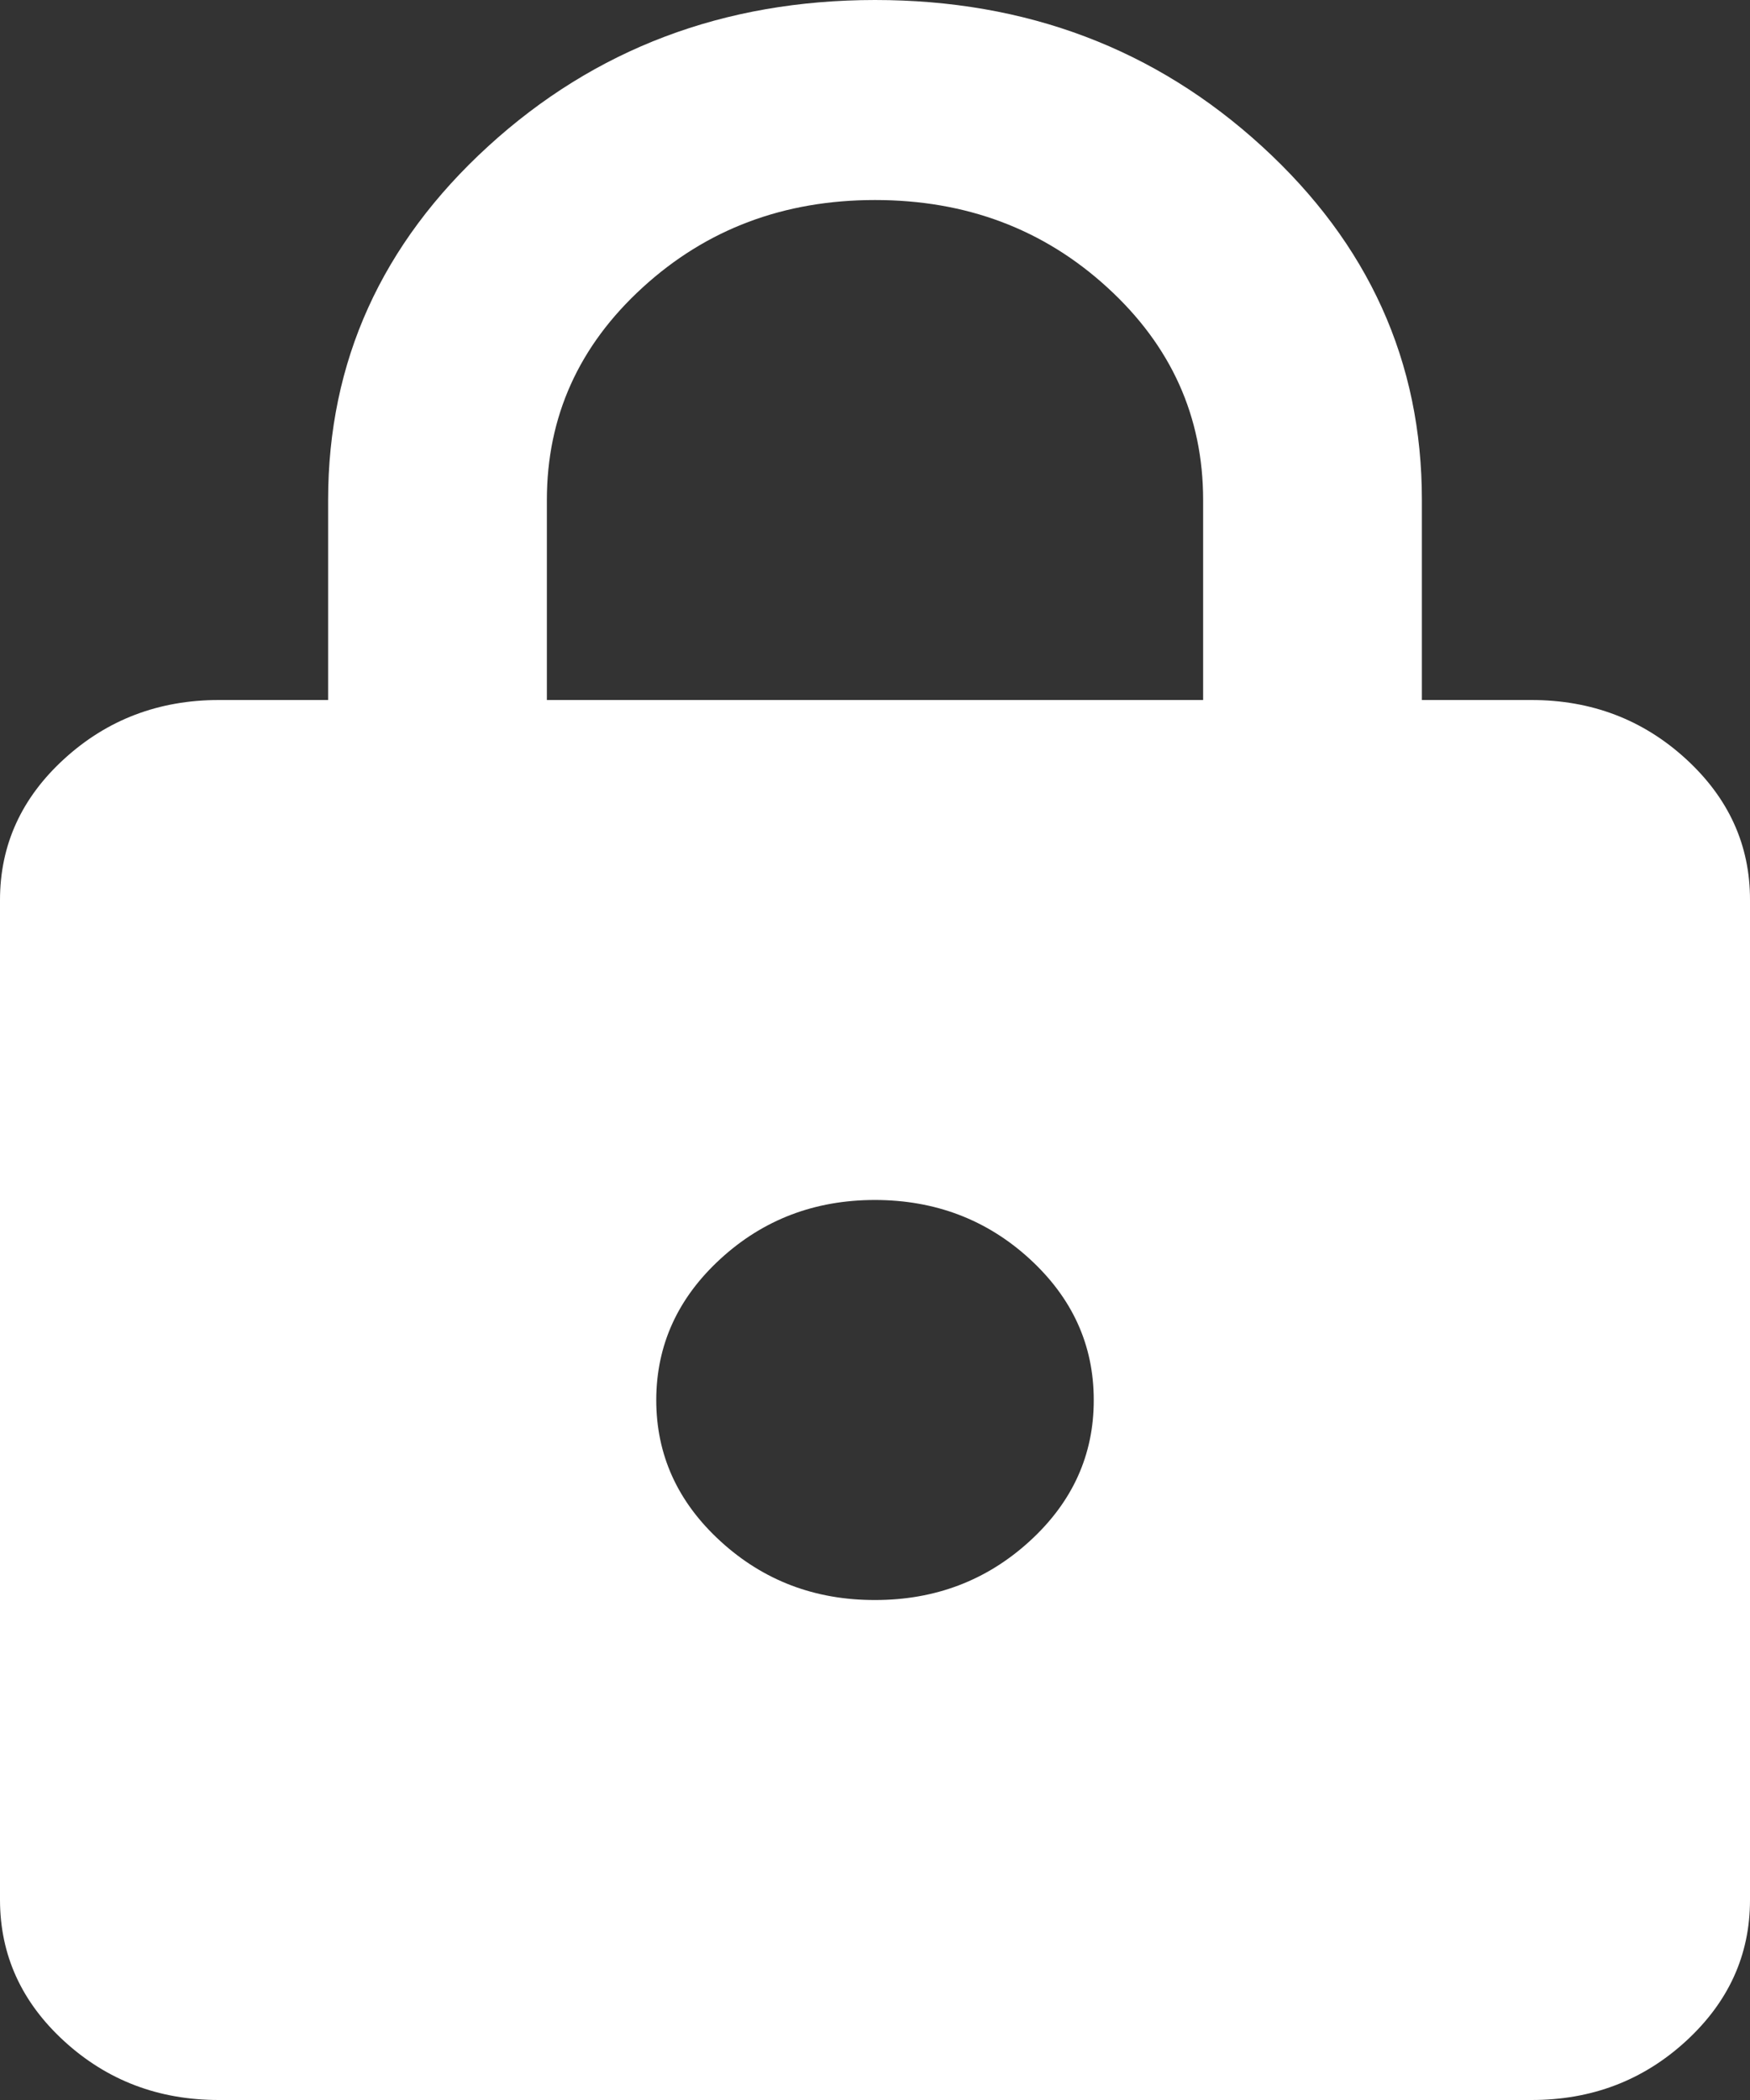 <svg width="20" height="24" viewBox="0 0 20 24" fill="none" xmlns="http://www.w3.org/2000/svg">
<rect x="0" y="0" width="20" height="24" fill="#333333" stroke="none"/>
<path id="lock" d="M2.5 24C1.812 24 1.224 23.776 0.735 23.329C0.246 22.882 0.001 22.344 0 21.714V10.286C0 9.657 0.245 9.119 0.735 8.672C1.225 8.225 1.813 8.001 2.5 8H3.75V5.714C3.75 4.133 4.36 2.786 5.579 1.672C6.798 0.558 8.272 0.001 10 0C11.729 0 13.203 0.557 14.422 1.672C15.642 2.787 16.251 4.134 16.25 5.714V8H17.5C18.188 8 18.776 8.224 19.266 8.672C19.756 9.12 20.001 9.658 20 10.286V21.714C20 22.343 19.755 22.881 19.266 23.329C18.777 23.777 18.188 24.001 17.5 24H2.5ZM10 18.286C10.688 18.286 11.276 18.062 11.766 17.615C12.256 17.168 12.501 16.629 12.5 16C12.5 15.371 12.255 14.834 11.766 14.386C11.277 13.939 10.688 13.715 10 13.714C9.312 13.714 8.724 13.938 8.235 14.386C7.746 14.834 7.501 15.372 7.5 16C7.5 16.629 7.745 17.167 8.235 17.615C8.725 18.063 9.313 18.287 10 18.286ZM6.25 8H13.75V5.714C13.75 4.762 13.385 3.952 12.656 3.286C11.927 2.619 11.042 2.286 10 2.286C8.958 2.286 8.073 2.619 7.344 3.286C6.615 3.952 6.25 4.762 6.25 5.714V8Z" fill="white"/>
</svg>
